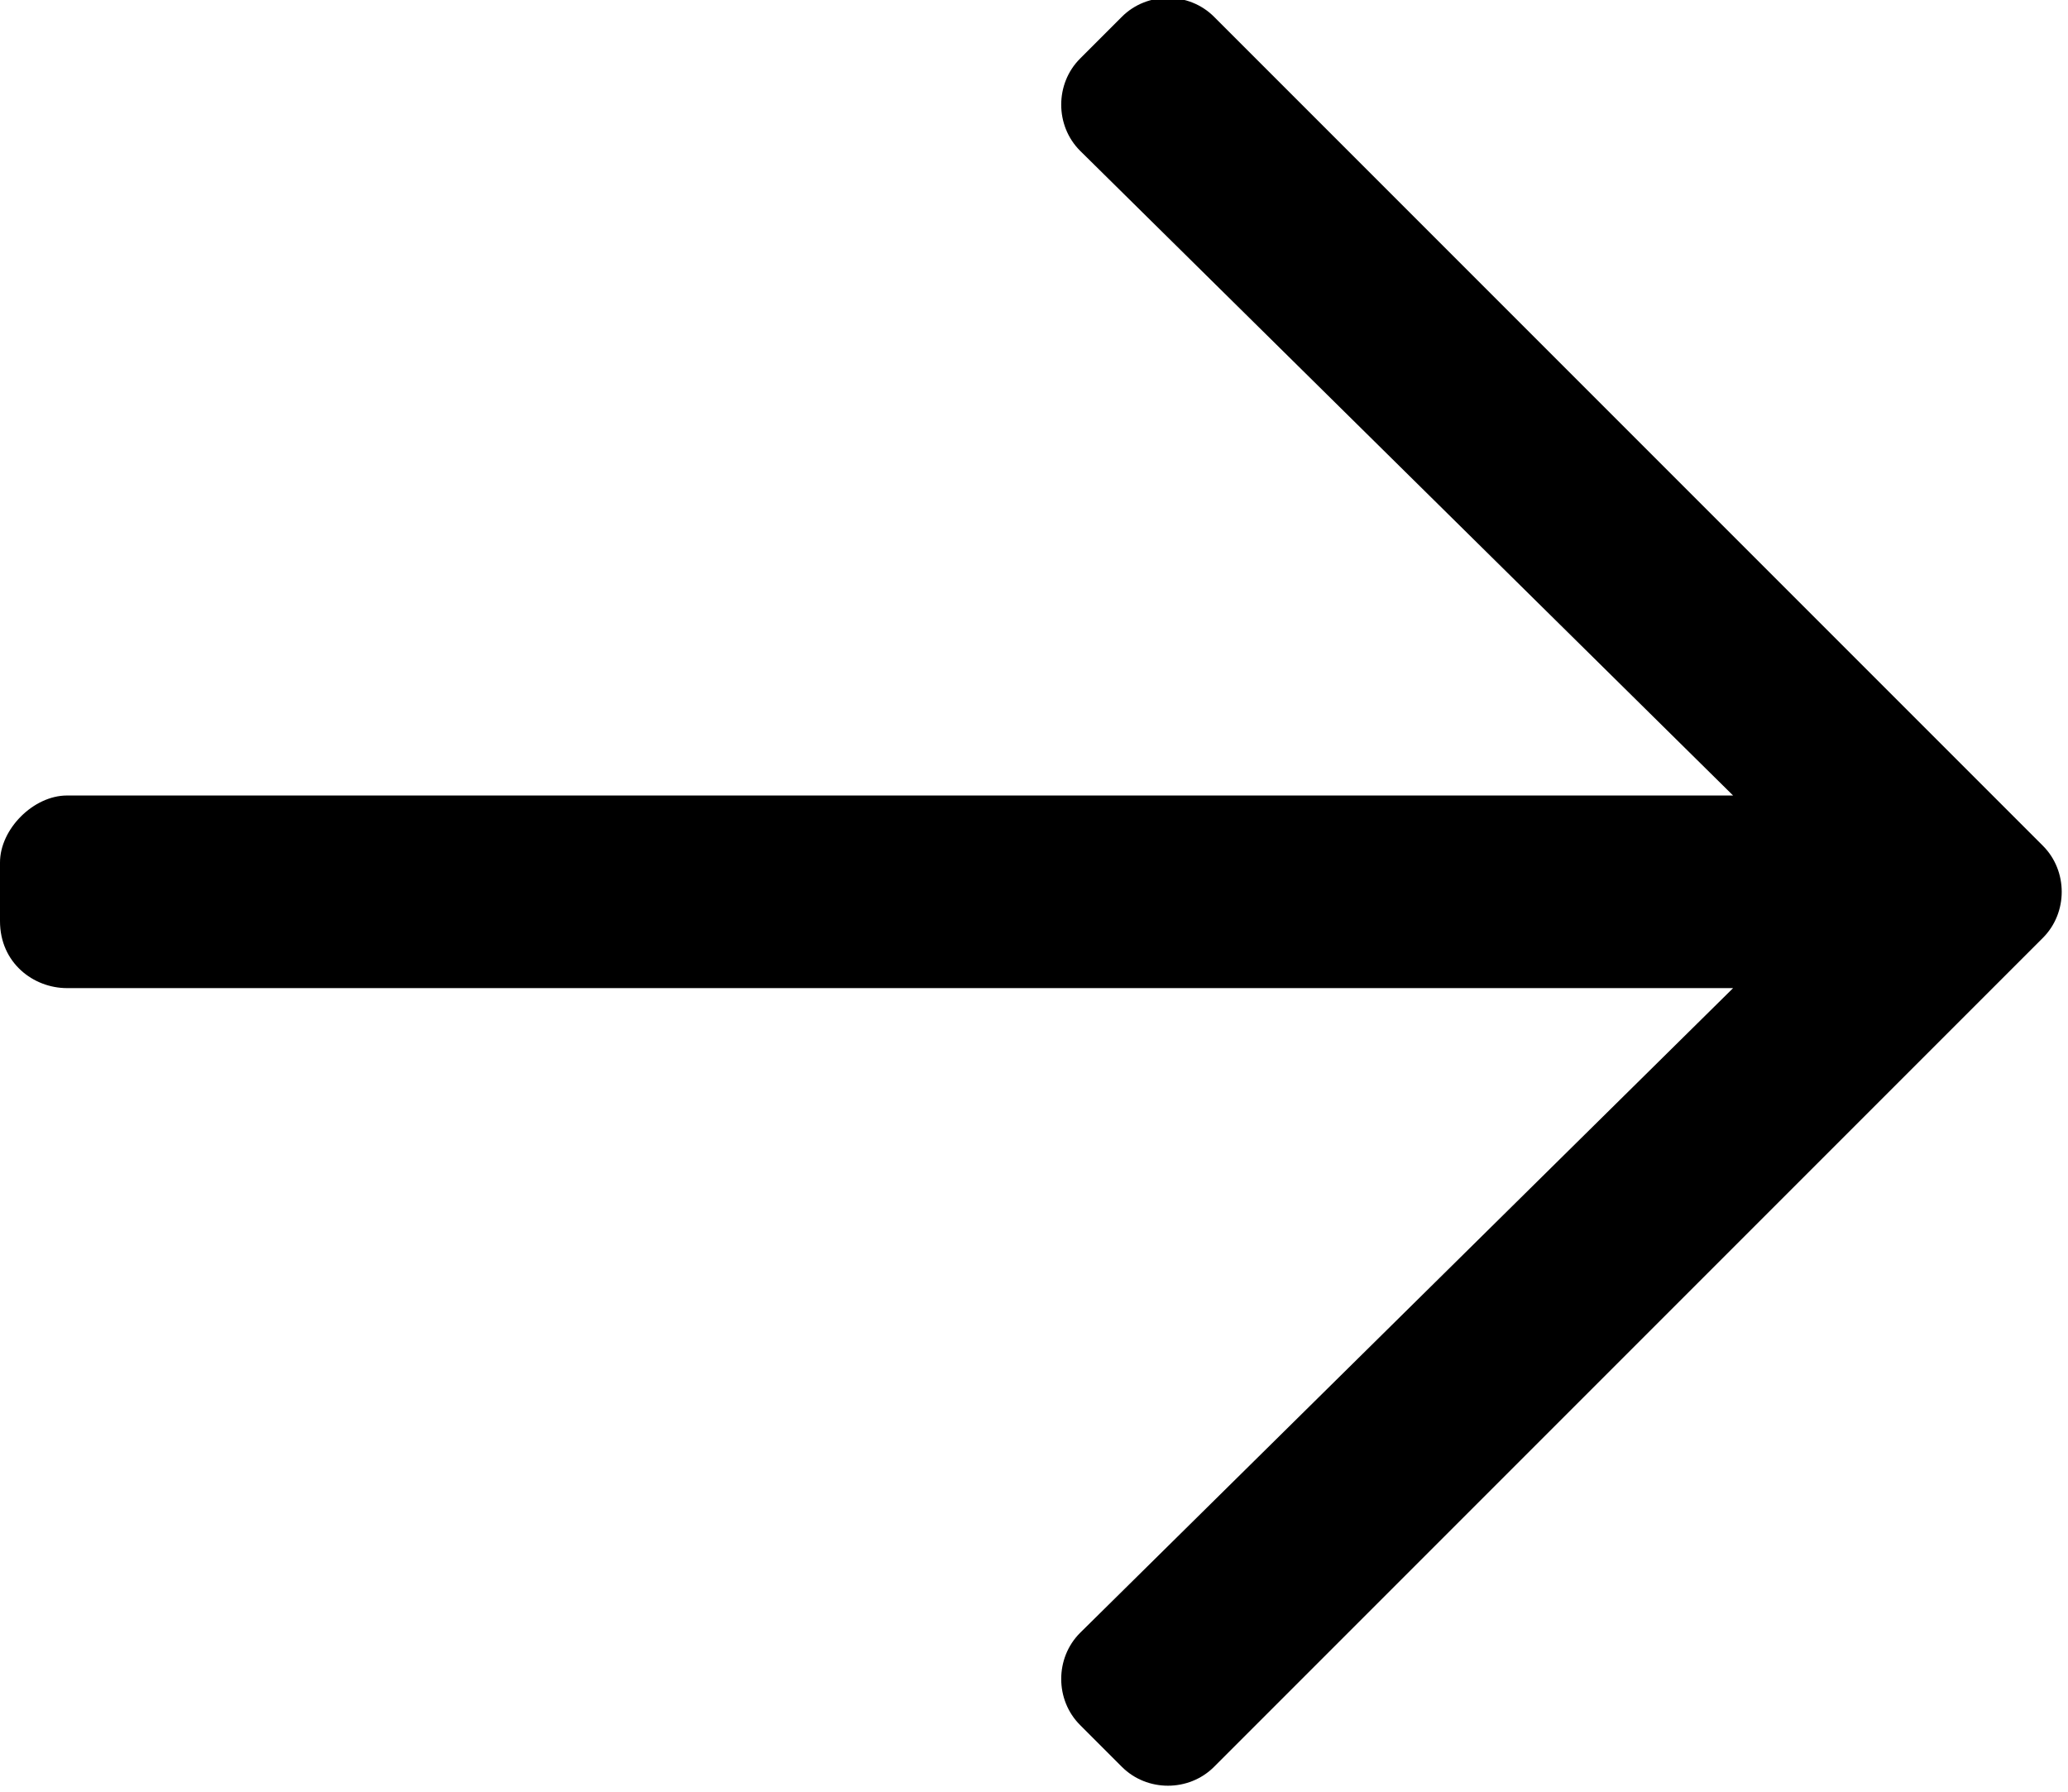 <?xml version="1.0" encoding="utf-8"?>
<!-- Generator: Adobe Illustrator 23.0.3, SVG Export Plug-In . SVG Version: 6.00 Build 0)  -->
<svg version="1.1" id="Layer_1" xmlns="http://www.w3.org/2000/svg" xmlns:xlink="http://www.w3.org/1999/xlink" x="0px" y="0px"
	 viewBox="0 0 24.7 21.4" style="enable-background:new 0 0 24.7 21.4;" xml:space="preserve">
<path d="M14.5,0.2l9.9,9.9c0.3,0.3,0.3,0.8,0,1.1l-9.9,9.9c-0.3,0.3-0.8,0.3-1.1,0l-0.5-0.5c-0.3-0.3-0.3-0.8,0-1.1l7.8-7.7H0.8
	C0.4,11.8,0,11.5,0,11v-0.7c0-0.4,0.4-0.8,0.8-0.8h19.9l-7.8-7.7c-0.3-0.3-0.3-0.8,0-1.1l0.5-0.5C13.7-0.1,14.2-0.1,14.5,0.2z"/>
</svg>
